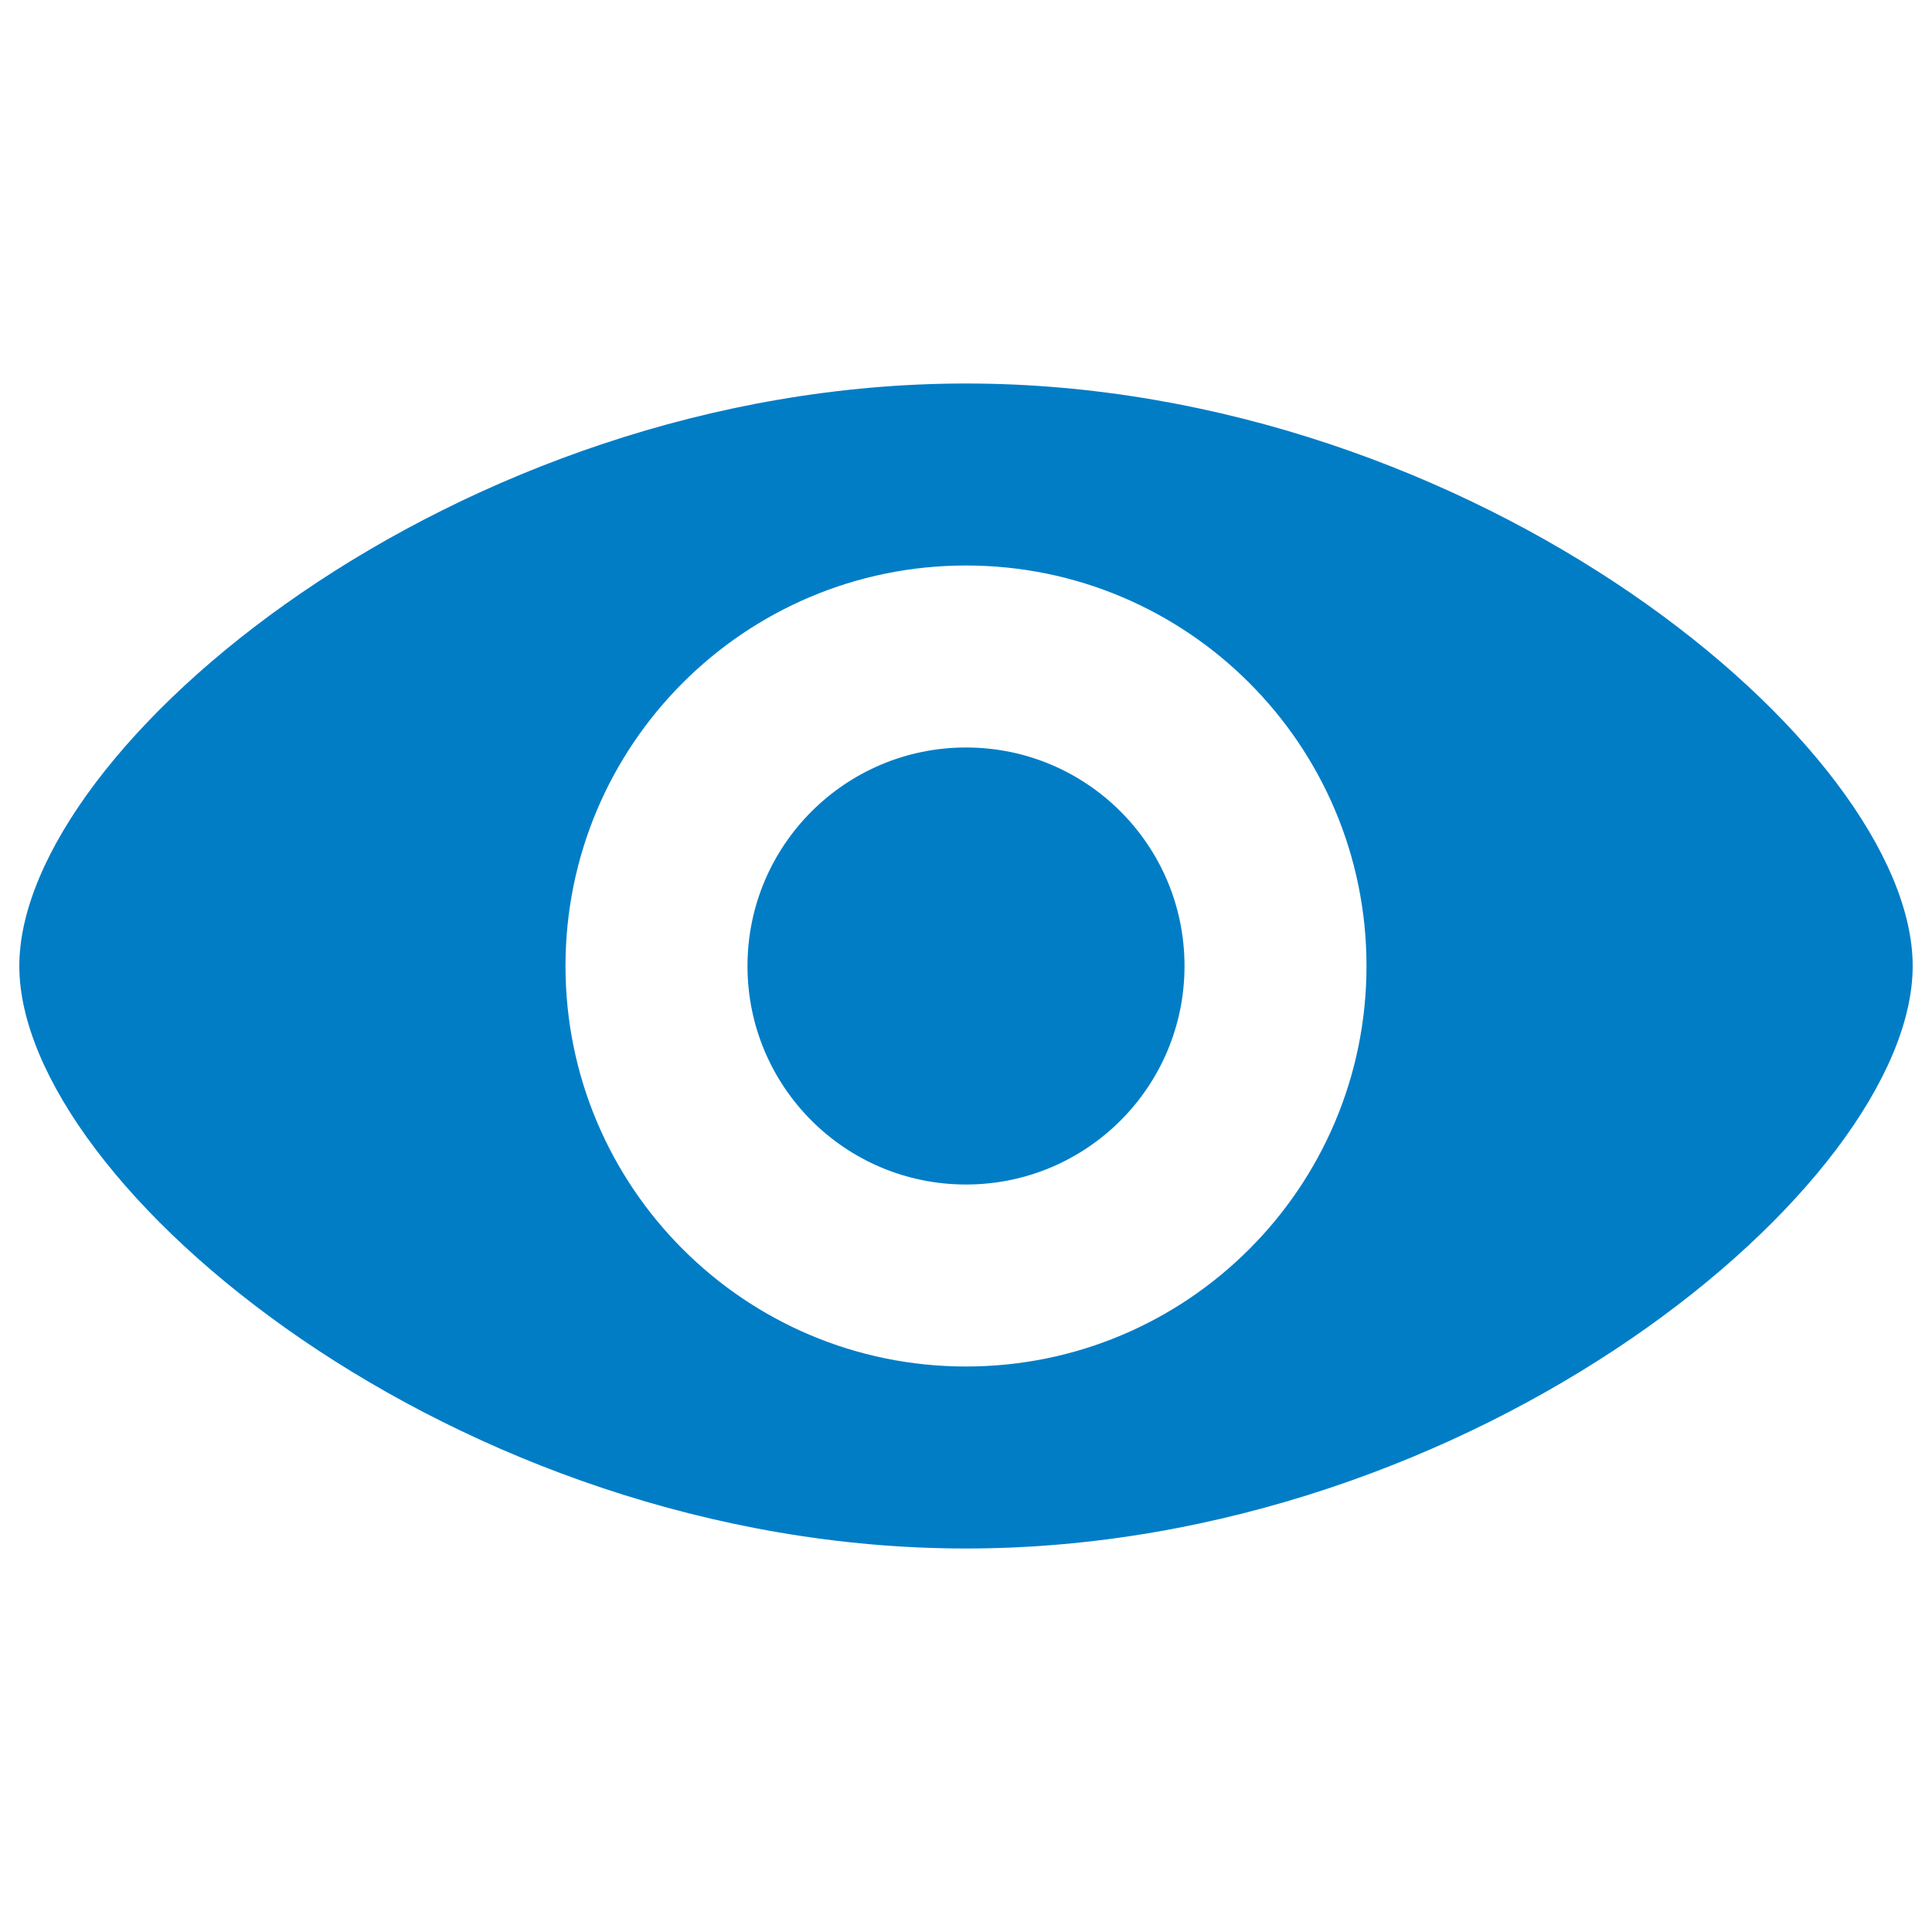 <?xml version="1.0" encoding="utf-8"?>
<!DOCTYPE svg PUBLIC "-//W3C//DTD SVG 1.1//EN" "http://www.w3.org/Graphics/SVG/1.1/DTD/svg11.dtd">
<svg version="1.1" xmlns="http://www.w3.org/2000/svg" xmlns:xlink="http://www.w3.org/1999/xlink" x="0px" y="0px" viewBox="0 0 1000 1000" enable-background="new 0 0 1000 1000" xml:space="preserve" fill="#017dc6">
<g><path d="M500,386.9c62.5,0,113.1,50.6,113.1,113.1c0,62.5-50.6,113.1-113.1,113.1S386.9,562.5,386.9,500C386.9,437.5,437.6,386.9,500,386.9z M500,198.5c263.8,0,490,188.5,490,301.5c0,113.1-226.2,301.5-490,301.5S10,613.1,10,500C10,386.9,236.2,198.5,500,198.5z M500,292.7c-114.5,0-207.3,92.8-207.3,207.3c0,114.5,92.8,207.3,207.3,207.3S707.3,614.5,707.3,500C707.3,385.5,614.5,292.7,500,292.7z"/></g>
</svg>
